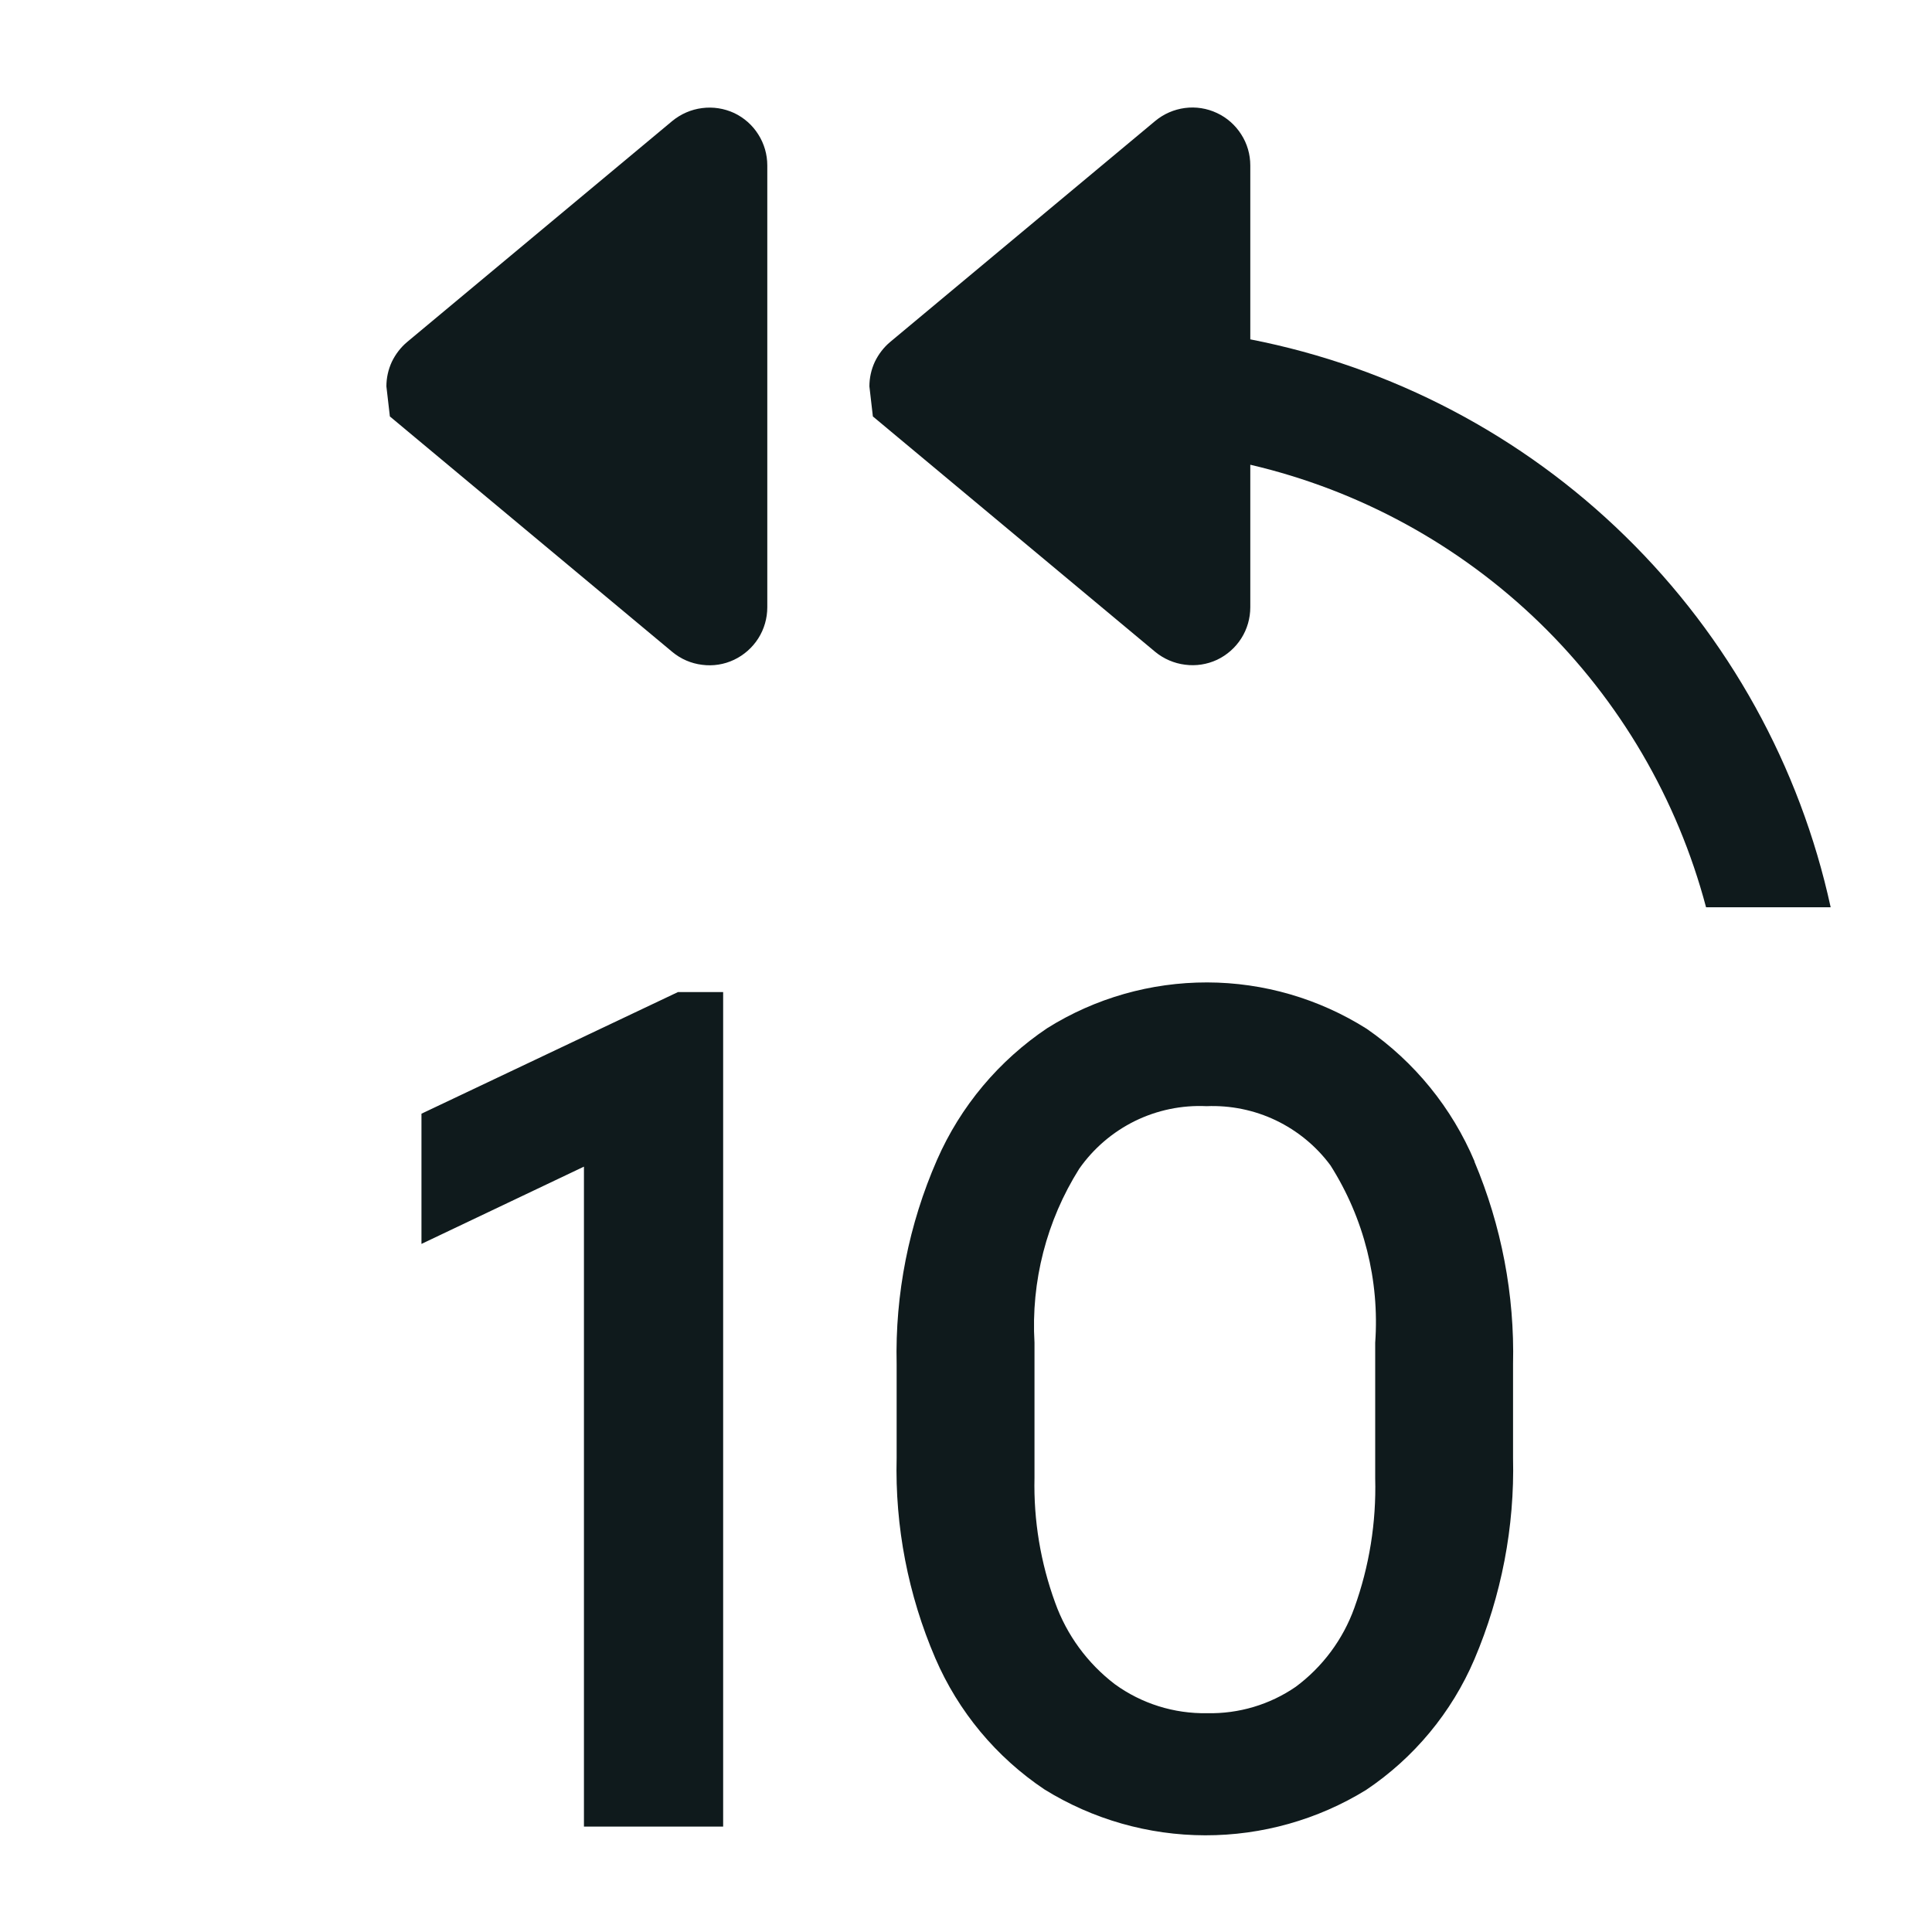 <svg width="20" height="20" viewBox="0 0 20 20" fill="none" xmlns="http://www.w3.org/2000/svg">
<path d="M18.951 9.392H17.661C17.364 8.272 16.769 7.254 15.938 6.447C15.106 5.64 14.071 5.074 12.943 4.811V6.286C12.943 6.4 12.911 6.512 12.85 6.608C12.789 6.704 12.702 6.781 12.599 6.83C12.496 6.878 12.381 6.896 12.268 6.881C12.155 6.867 12.048 6.821 11.96 6.749L9.036 4.311L9 4C9 3.912 9.019 3.826 9.056 3.746C9.094 3.667 9.148 3.596 9.215 3.54L11.959 1.252C12.047 1.179 12.153 1.133 12.266 1.118C12.379 1.103 12.494 1.121 12.598 1.17C12.701 1.218 12.788 1.295 12.849 1.391C12.911 1.487 12.943 1.599 12.943 1.713V3.513C14.409 3.799 15.76 4.508 16.827 5.553C17.895 6.598 18.633 7.932 18.951 9.392ZM7.6 1.17C7.496 1.122 7.381 1.104 7.268 1.119C7.155 1.133 7.048 1.18 6.96 1.252L4.215 3.54C4.148 3.596 4.094 3.667 4.056 3.746C4.019 3.826 4 3.912 4 4L4.036 4.311L6.96 6.749C7.048 6.822 7.154 6.868 7.268 6.882C7.381 6.897 7.496 6.879 7.599 6.83C7.702 6.781 7.789 6.704 7.85 6.608C7.911 6.512 7.943 6.4 7.943 6.286V1.713C7.943 1.599 7.911 1.488 7.85 1.392C7.79 1.296 7.703 1.219 7.6 1.17ZM4.363 11.529V12.877L6.045 12.077V18.909H7.486V10.27H7.018L4.363 11.529ZM15.263 12.024C15.543 12.688 15.68 13.404 15.663 14.124V15.091C15.68 15.807 15.543 16.518 15.263 17.177C15.028 17.727 14.638 18.197 14.141 18.53C13.64 18.838 13.063 19 12.476 18.999C11.888 18.998 11.312 18.834 10.812 18.524C10.312 18.189 9.92 17.718 9.682 17.165C9.401 16.511 9.264 15.803 9.282 15.091V14.124C9.265 13.396 9.408 12.674 9.7 12.007C9.943 11.452 10.34 10.979 10.843 10.642C11.339 10.332 11.912 10.169 12.497 10.17C13.081 10.171 13.654 10.338 14.148 10.65C14.643 10.992 15.031 11.469 15.265 12.024H15.263ZM14.236 13.9C14.282 13.254 14.12 12.611 13.773 12.064C13.626 11.865 13.431 11.705 13.208 11.598C12.984 11.491 12.738 11.441 12.49 11.451C12.233 11.439 11.978 11.492 11.748 11.605C11.517 11.719 11.319 11.889 11.172 12.099C10.834 12.636 10.672 13.265 10.709 13.899V15.299C10.699 15.739 10.772 16.177 10.923 16.591C11.043 16.926 11.258 17.219 11.541 17.435C11.818 17.636 12.153 17.741 12.496 17.735C12.823 17.742 13.144 17.647 13.413 17.462C13.691 17.256 13.903 16.971 14.02 16.645C14.175 16.215 14.248 15.76 14.236 15.303V13.9Z" fill="#0F1A1C"/>
</svg>
